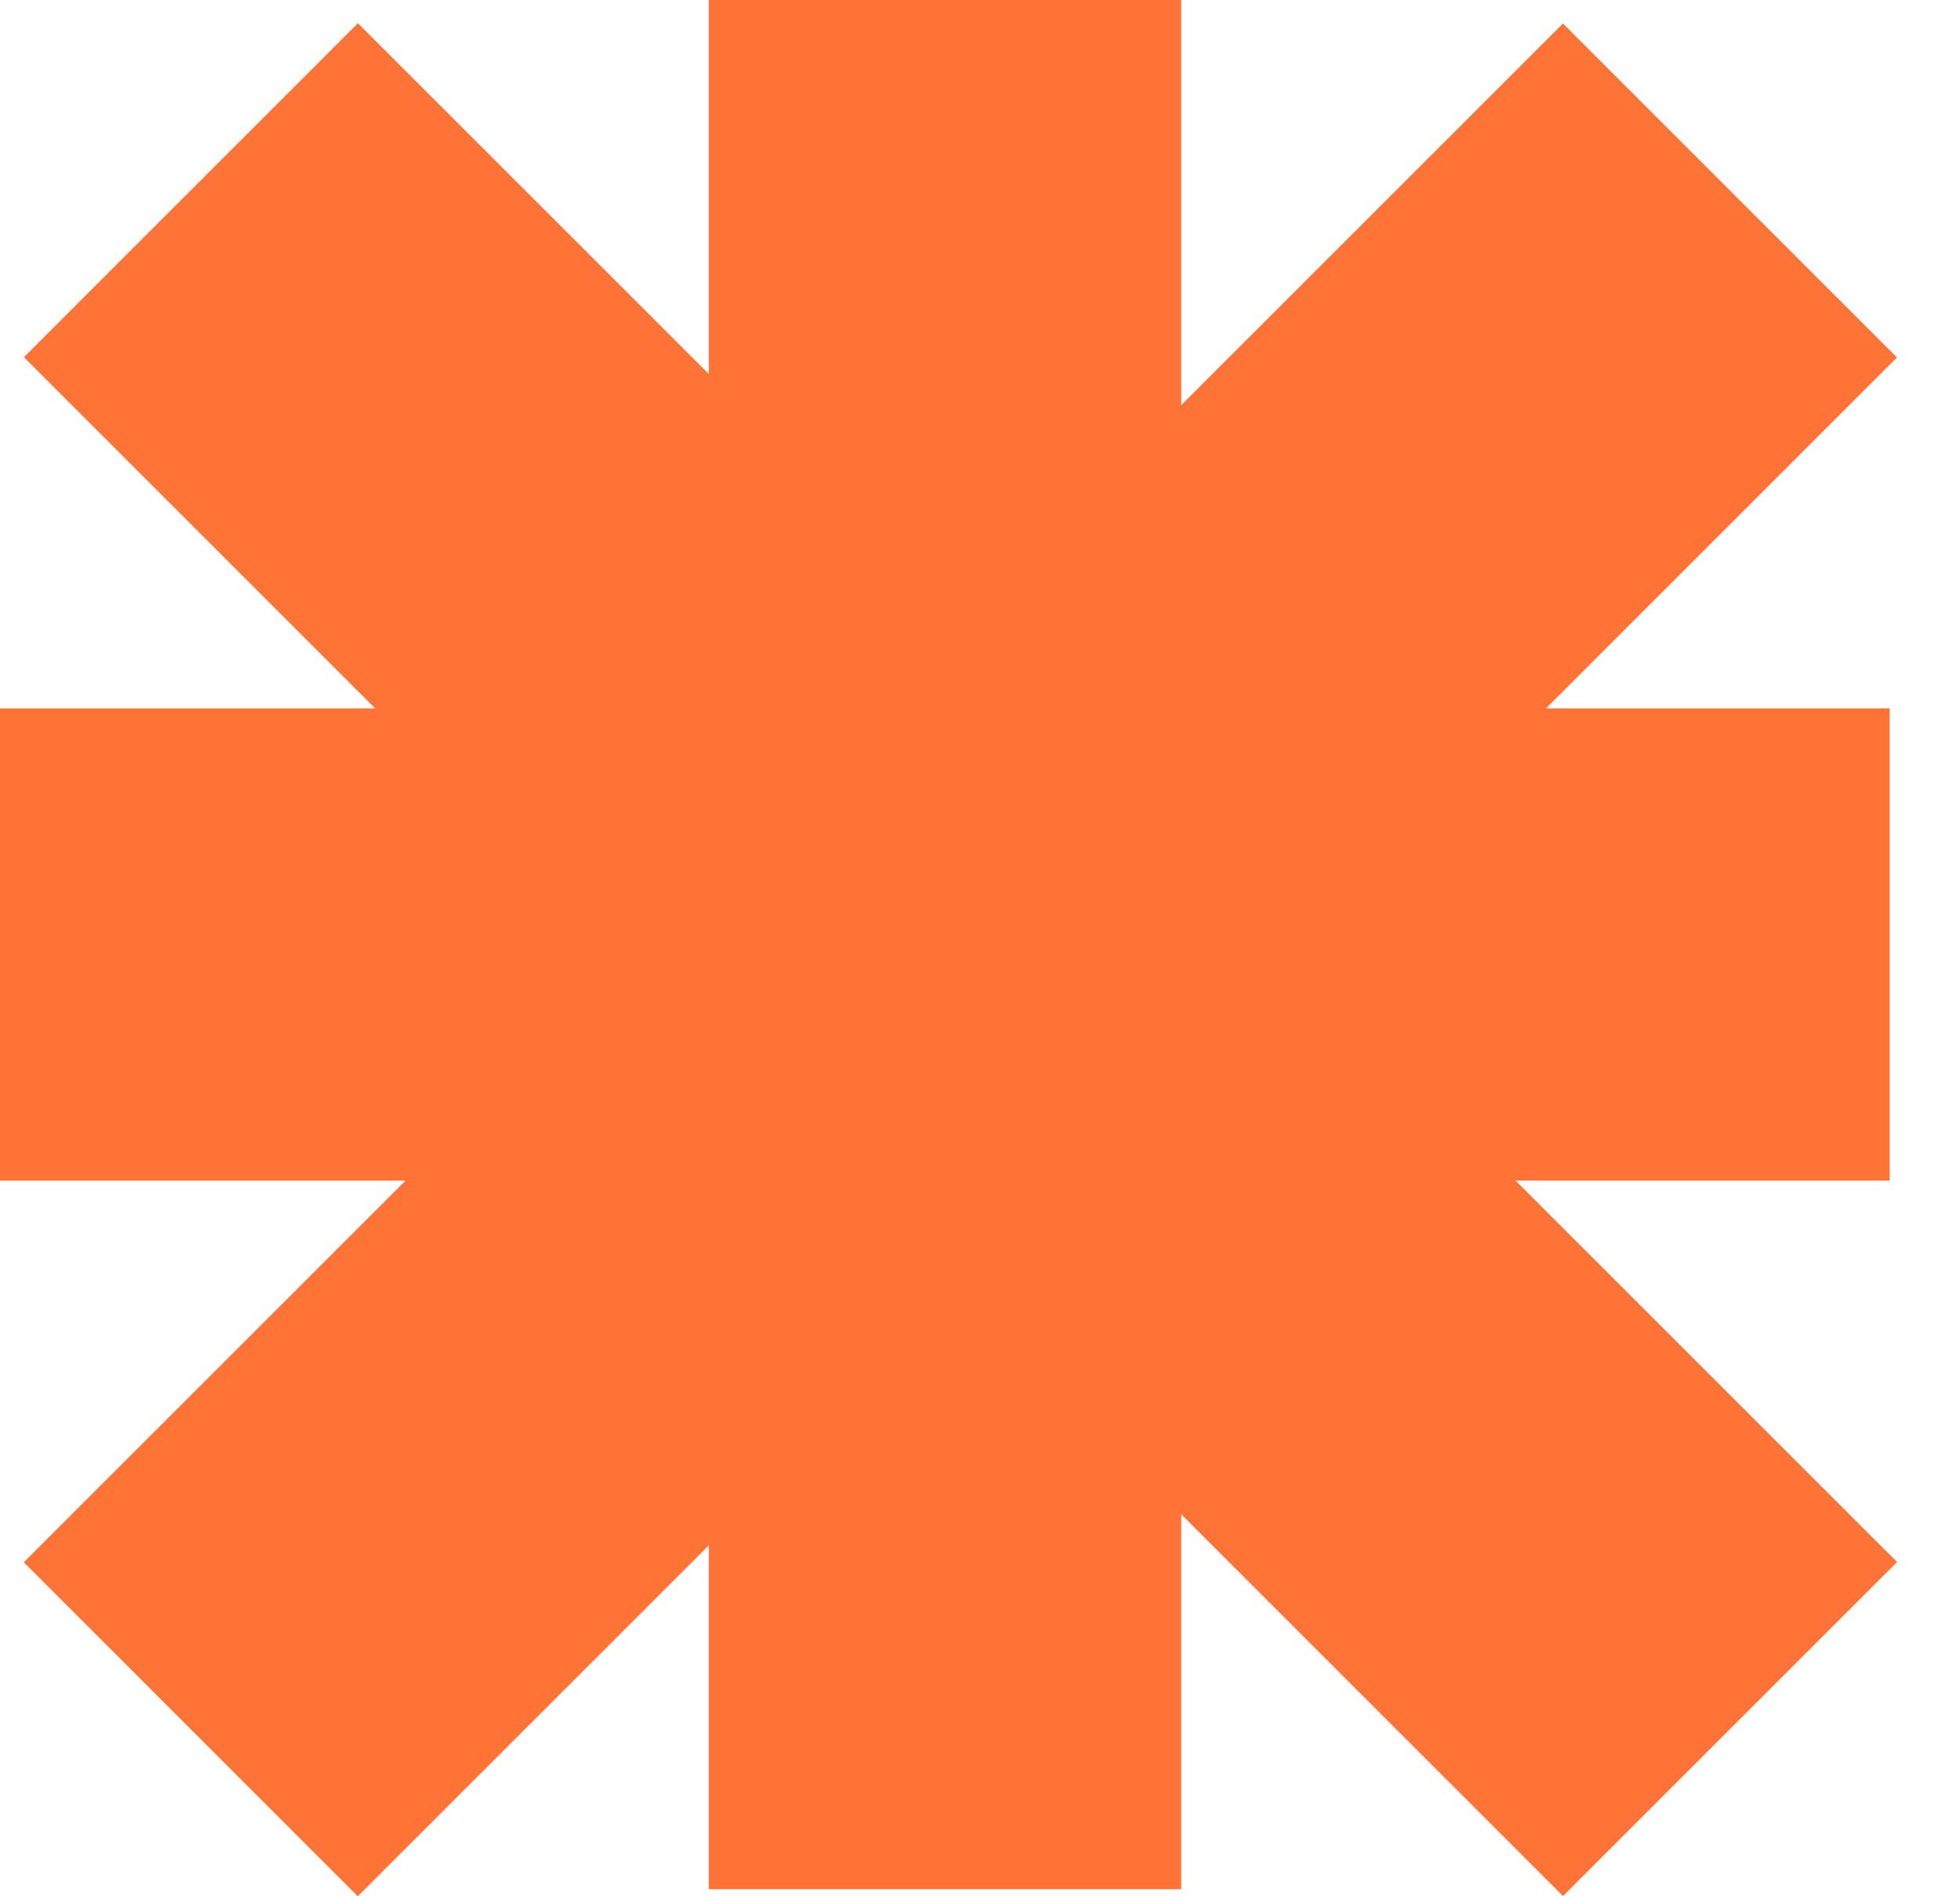 <svg width="31" height="30" viewBox="0 0 31 30" fill="none" xmlns="http://www.w3.org/2000/svg">
<path fill-rule="evenodd" clip-rule="evenodd" d="M18.683 0H11.211V5.917L5.661 0.367L0.378 5.651L5.933 11.206H3.2661e-07L0 18.678H6.414L0.376 24.716L5.659 30L11.211 24.448V29.889H18.683V23.957L24.721 29.996L30.005 24.712L23.971 18.678H29.888V11.206H24.453L30.003 5.655L24.72 0.372L18.683 6.409V0Z" fill="#FF7337"/>
</svg>

